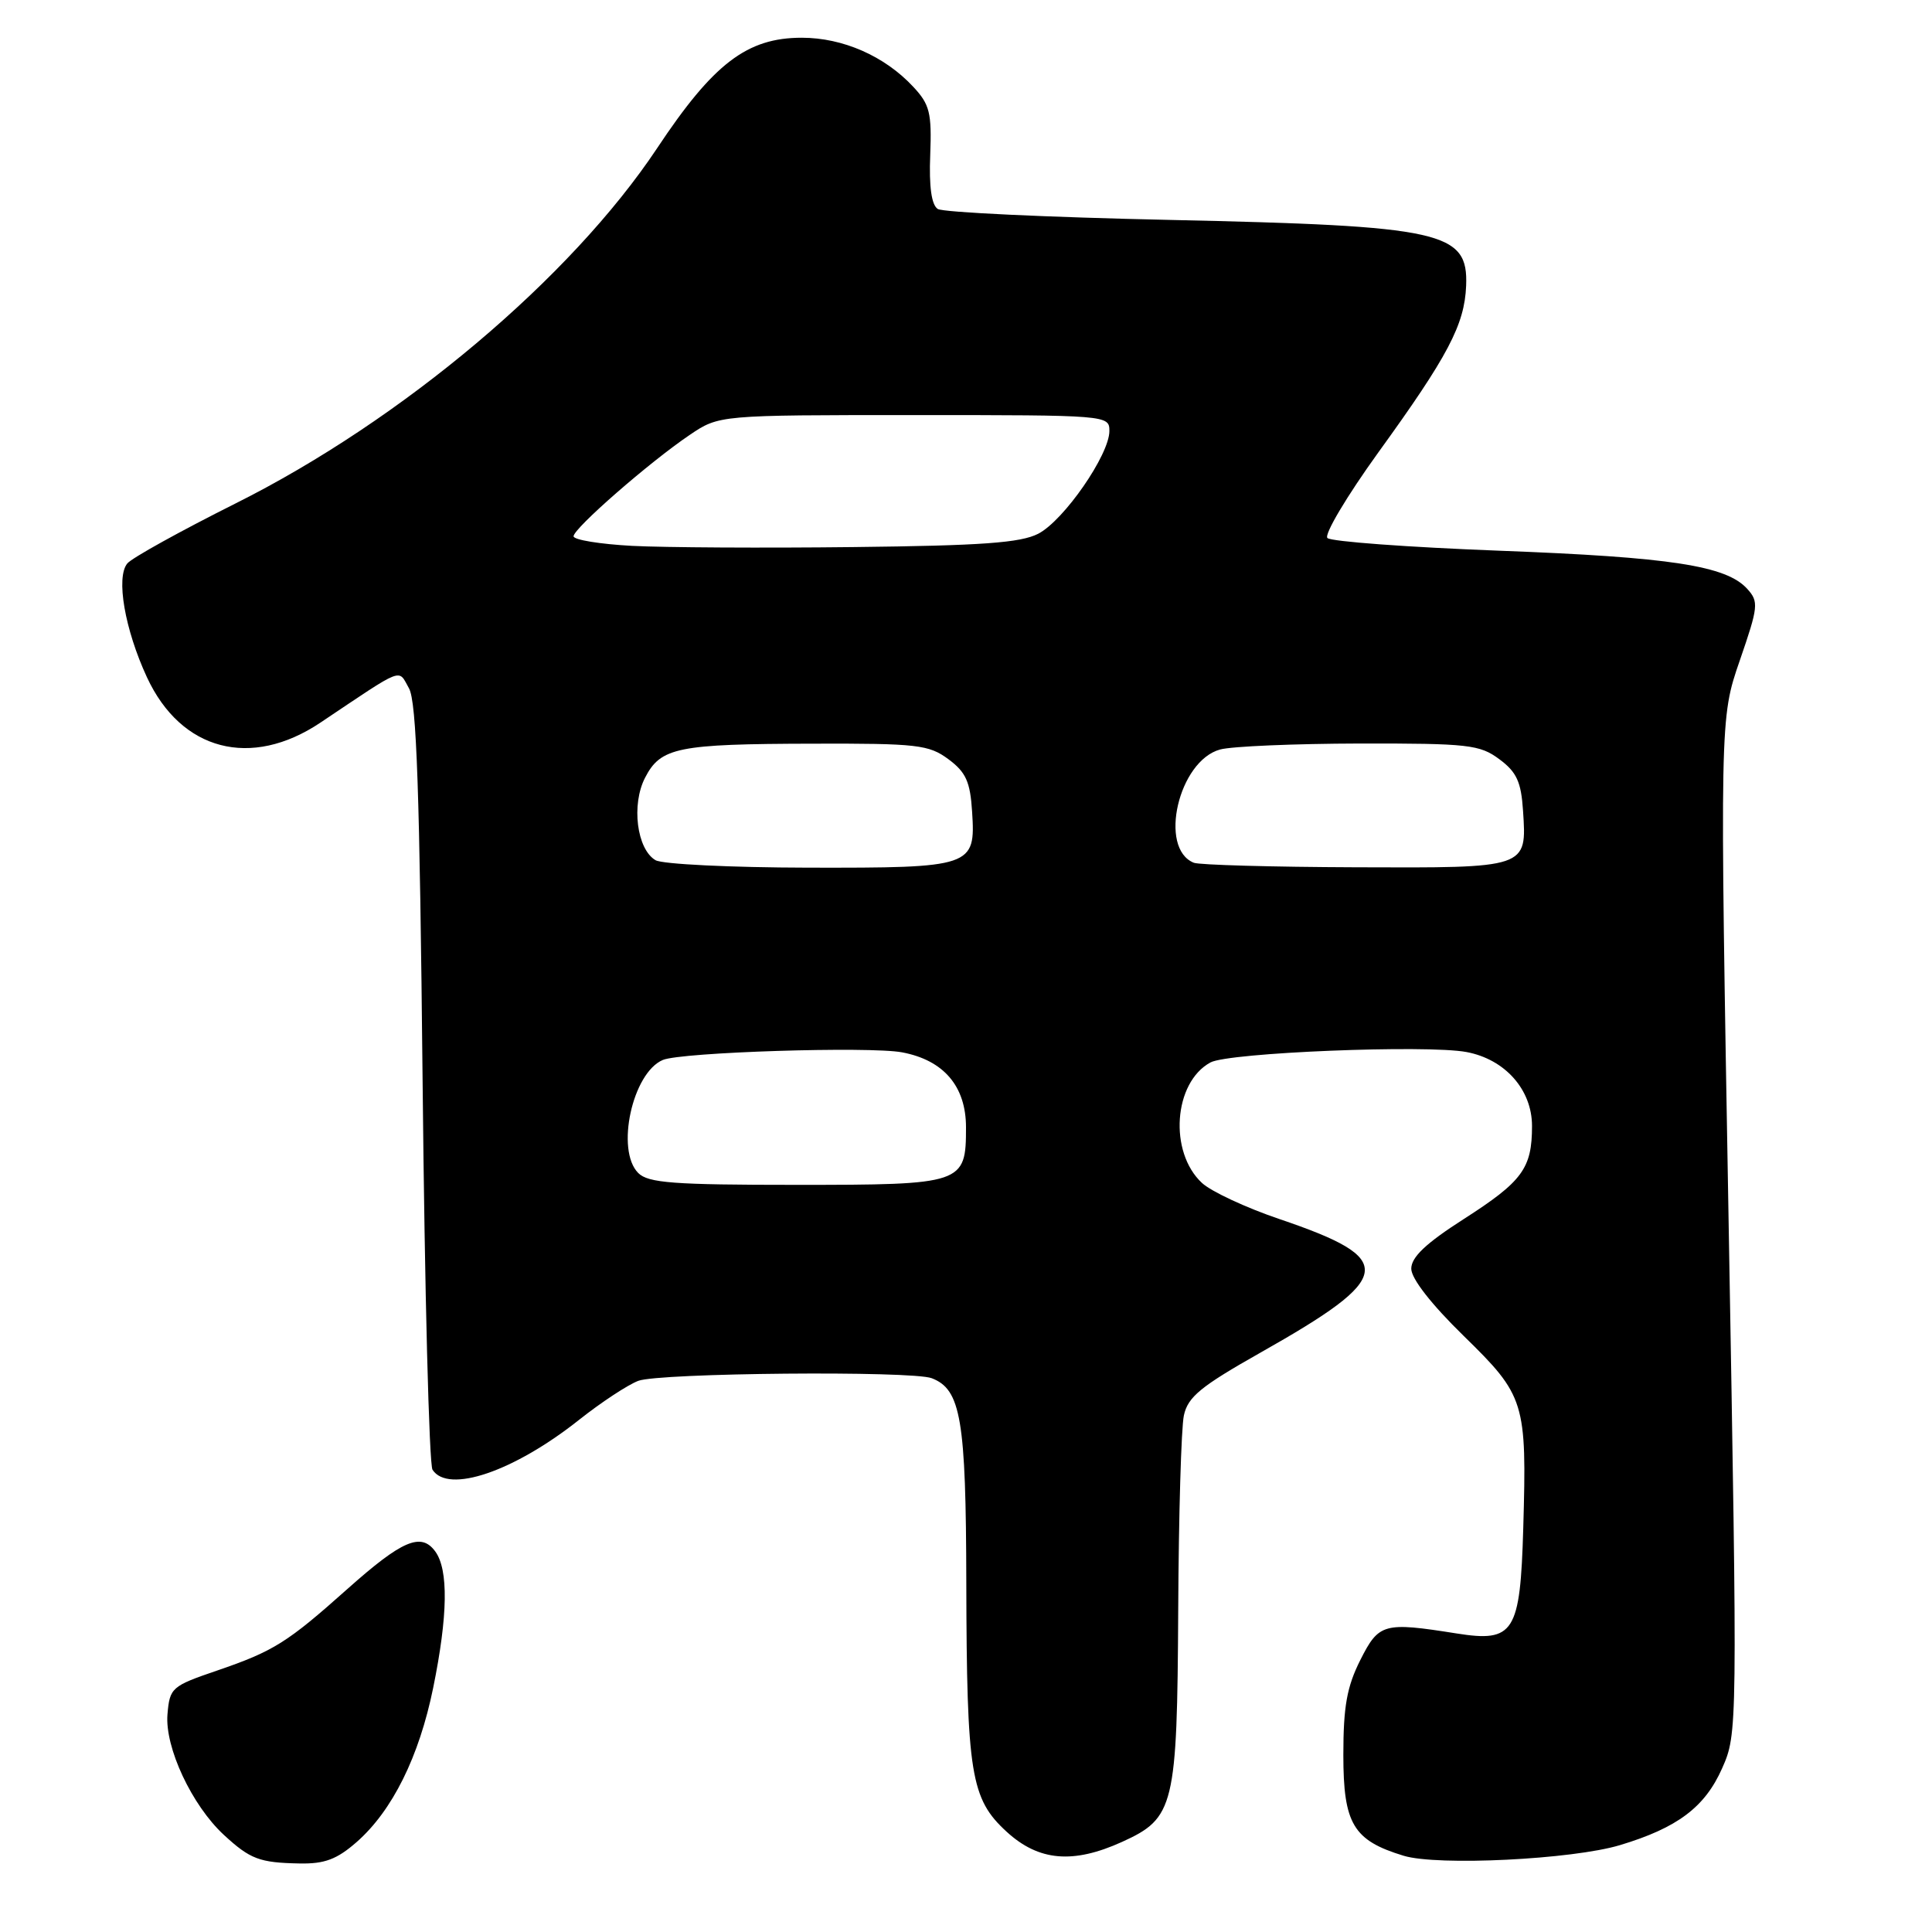 <?xml version="1.0" encoding="UTF-8" standalone="no"?>
<!DOCTYPE svg PUBLIC "-//W3C//DTD SVG 1.1//EN" "http://www.w3.org/Graphics/SVG/1.1/DTD/svg11.dtd" >
<svg xmlns="http://www.w3.org/2000/svg" xmlns:xlink="http://www.w3.org/1999/xlink" version="1.1" viewBox="0 0 256 256">
 <g >
 <path fill="currentColor"
d=" M 47.27 244.07 C 51.99 239.92 55.54 232.77 57.40 223.64 C 59.35 214.08 59.44 207.98 57.67 205.57 C 55.80 203.01 53.28 204.09 46.03 210.55 C 38.06 217.66 36.26 218.79 28.76 221.36 C 22.73 223.42 22.49 223.63 22.19 227.17 C 21.83 231.54 25.42 239.21 29.66 243.13 C 33.16 246.36 34.38 246.82 39.72 246.92 C 43.02 246.98 44.65 246.37 47.27 244.07 Z  M 214.65 244.49 C 222.27 242.20 225.91 239.46 228.19 234.31 C 230.23 229.70 230.23 229.34 229.06 162.43 C 227.88 95.19 227.88 95.19 230.53 87.52 C 233.00 80.36 233.06 79.73 231.52 78.03 C 228.75 74.96 221.41 73.83 198.62 72.97 C 186.58 72.51 176.36 71.76 175.89 71.29 C 175.43 70.83 178.46 65.74 182.62 59.97 C 191.88 47.17 194.06 43.03 194.27 37.87 C 194.56 30.68 191.20 29.93 155.00 29.14 C 138.78 28.79 124.94 28.14 124.26 27.69 C 123.43 27.16 123.09 24.74 123.26 20.53 C 123.47 14.94 123.20 13.84 121.00 11.49 C 117.22 7.43 111.69 5.00 106.24 5.00 C 98.99 5.00 94.53 8.40 87.07 19.64 C 75.64 36.82 53.29 55.66 31.23 66.70 C 23.94 70.35 17.47 73.93 16.87 74.66 C 15.34 76.50 16.53 83.39 19.47 89.74 C 23.99 99.49 33.26 101.91 42.46 95.75 C 53.72 88.21 52.71 88.60 54.19 91.20 C 55.20 92.98 55.61 104.77 56.00 143.50 C 56.27 171.00 56.86 194.06 57.31 194.75 C 59.39 197.96 68.11 194.98 76.75 188.12 C 79.64 185.83 83.16 183.51 84.57 182.97 C 87.36 181.91 120.82 181.61 123.46 182.62 C 127.33 184.11 128.00 188.06 128.04 209.70 C 128.10 235.10 128.62 238.35 133.39 242.72 C 137.64 246.61 142.18 247.01 148.68 244.06 C 155.62 240.91 155.98 239.39 156.12 213.30 C 156.18 200.76 156.52 189.17 156.87 187.55 C 157.40 185.10 159.09 183.71 167.00 179.24 C 184.85 169.16 185.18 166.84 169.50 161.52 C 165.10 160.03 160.49 157.88 159.27 156.75 C 154.85 152.66 155.50 143.43 160.39 140.78 C 162.79 139.47 189.04 138.41 194.32 139.40 C 199.43 140.36 203.00 144.39 203.00 149.20 C 203.00 154.82 201.74 156.54 193.94 161.54 C 188.93 164.75 187.00 166.58 187.00 168.11 C 187.00 169.42 189.66 172.83 193.93 177.00 C 202.07 184.95 202.32 185.76 201.84 202.46 C 201.44 216.36 200.62 217.65 193.00 216.44 C 183.34 214.91 182.71 215.08 180.25 219.96 C 178.47 223.50 178.00 226.11 178.00 232.54 C 178.00 241.68 179.31 243.87 186.00 245.90 C 190.53 247.27 208.33 246.39 214.65 244.49 Z  M 84.57 155.43 C 81.56 152.41 83.79 142.15 87.83 140.45 C 90.27 139.42 115.19 138.63 119.53 139.44 C 125.05 140.48 128.00 143.94 128.00 149.38 C 128.00 156.88 127.65 157.00 105.50 157.00 C 89.24 157.00 85.89 156.75 84.57 155.43 Z  M 86.86 113.98 C 84.38 112.53 83.63 106.61 85.48 103.04 C 87.55 99.03 89.77 98.58 107.67 98.54 C 121.55 98.50 123.08 98.68 125.67 100.60 C 127.99 102.32 128.56 103.58 128.81 107.57 C 129.28 114.86 128.86 115.01 107.06 114.97 C 96.85 114.95 87.76 114.51 86.86 113.98 Z  M 158.19 114.32 C 153.46 112.43 156.16 100.80 161.68 99.31 C 163.23 98.89 171.55 98.54 180.17 98.52 C 194.56 98.50 196.08 98.67 198.67 100.60 C 200.97 102.30 201.56 103.60 201.81 107.43 C 202.31 115.07 202.49 115.01 179.63 114.92 C 168.56 114.88 158.91 114.61 158.19 114.32 Z  M 83.75 72.33 C 79.49 72.10 76.00 71.53 76.00 71.06 C 76.00 70.01 86.05 61.24 91.39 57.63 C 95.28 55.00 95.28 55.00 121.14 55.00 C 146.78 55.00 147.00 55.02 147.00 57.11 C 147.00 60.26 140.97 68.96 137.58 70.72 C 135.23 71.93 130.11 72.30 113.06 72.49 C 101.20 72.63 88.01 72.55 83.75 72.33 Z "/>
</g>
</svg>